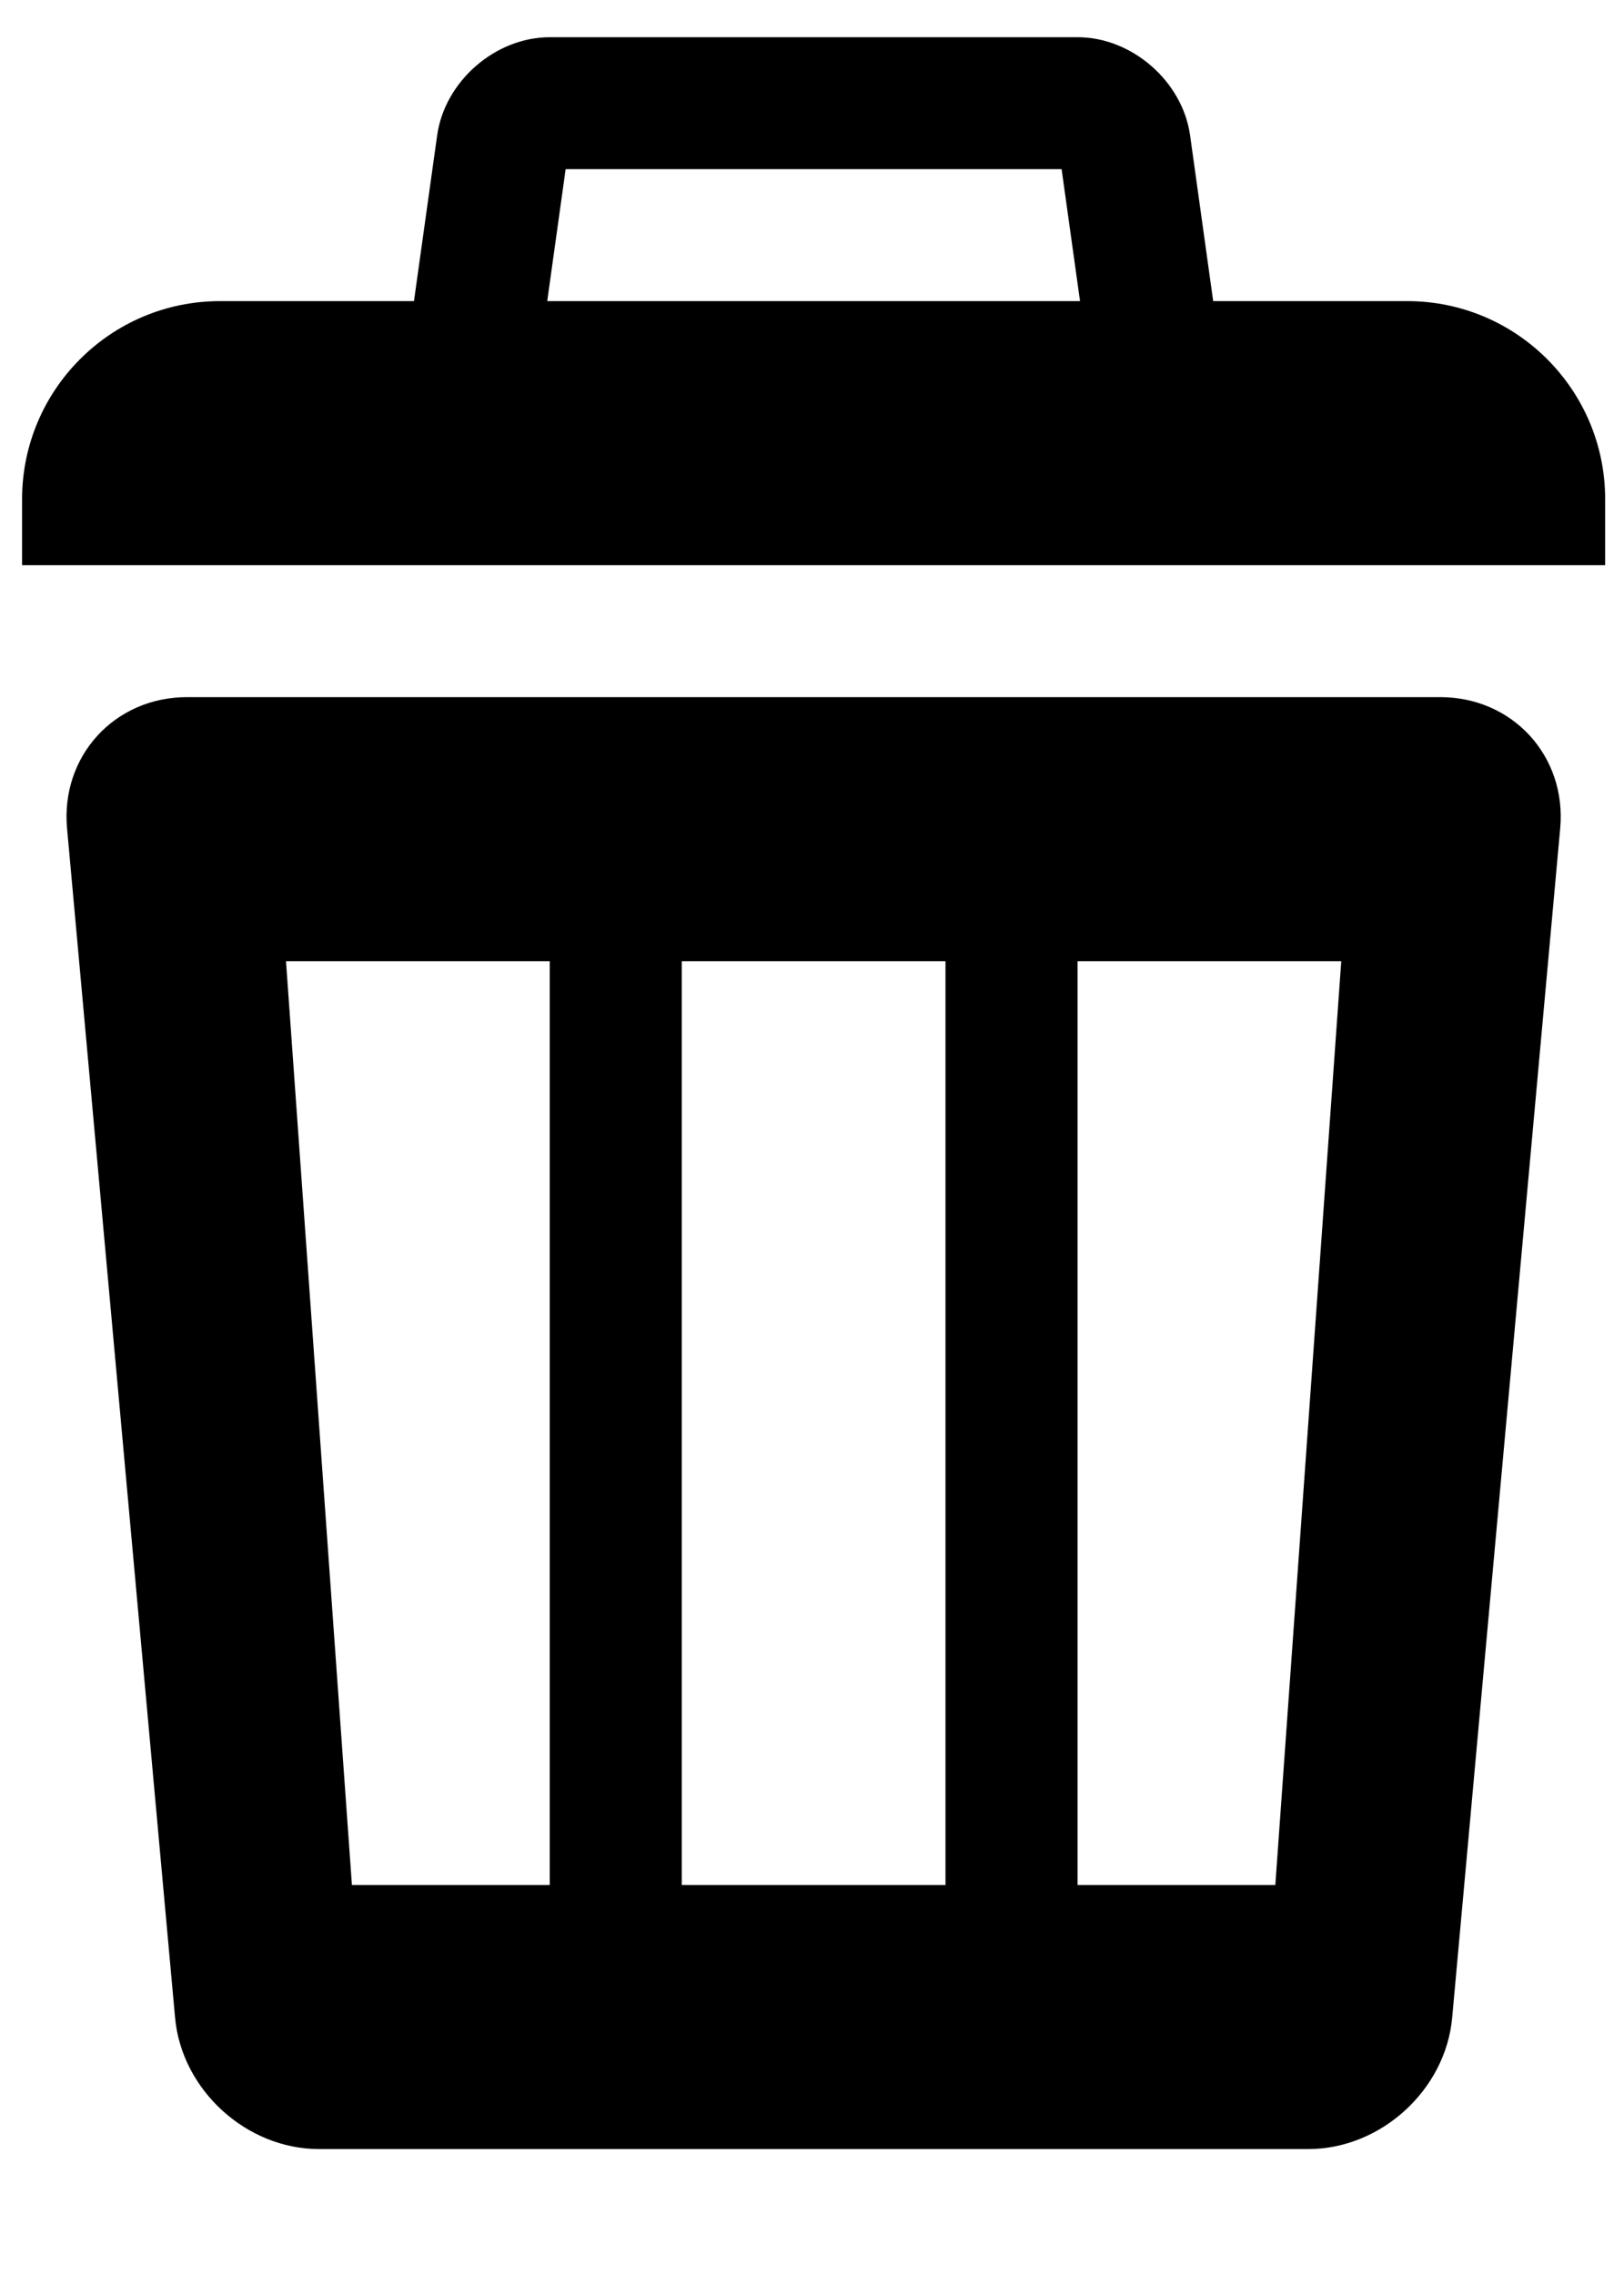 <?xml version="1.0" encoding="UTF-8"?>
<svg width="10px" height="14px" viewBox="0 0 10 14" version="1.1" xmlns="http://www.w3.org/2000/svg" xmlns:xlink="http://www.w3.org/1999/xlink">
    <title>shanchu</title>
    <desc>Created with Sketch.</desc>
    <g id="好友系统" stroke="none" stroke-width="1" fill="none" fill-rule="evenodd">
        <g id="查看好友信息-删除好友" transform="translate(-36, -667)" fill="#000000" fill-rule="nonzero">
            <g id="删-除" transform="translate(33, 666)">
                <rect id="矩形" opacity="0" x="0" y="0" width="16" height="16"></rect>
                <path d="M11.665,2.853 L4.355,2.853 C3.682,2.853 3.136,3.399 3.136,4.072 L3.136,4.478 L12.884,4.478 L12.884,4.072 C12.884,3.399 12.338,2.853 11.665,2.853 M9.537,2.041 L9.716,3.323 L6.304,3.323 L6.483,2.041 L9.537,2.041 M9.635,1.229 L6.385,1.229 C6.05,1.229 5.739,1.5 5.692,1.832 L5.454,3.532 C5.408,3.864 5.644,4.135 5.979,4.135 L10.041,4.135 C10.376,4.135 10.612,3.864 10.565,3.532 L10.328,1.832 C10.281,1.5 9.97,1.229 9.635,1.229 M11.868,5.29 L4.152,5.29 C3.705,5.29 3.372,5.654 3.413,6.099 L4.078,13.416 C4.118,13.861 4.517,14.225 4.964,14.225 L11.056,14.225 C11.503,14.225 11.902,13.861 11.942,13.416 L12.607,6.099 C12.648,5.654 12.315,5.29 11.868,5.29 M6.385,12.6 L5.167,12.6 L4.761,6.915 L6.385,6.915 L6.385,12.6 L6.385,12.6 Z M8.822,12.6 L7.198,12.6 L7.198,6.915 L8.822,6.915 L8.822,12.6 Z M10.853,12.6 L9.635,12.6 L9.635,6.915 L11.259,6.915 L10.853,12.6 L10.853,12.6 Z" id="形状"></path>
            </g>
        </g>
    </g>
</svg>